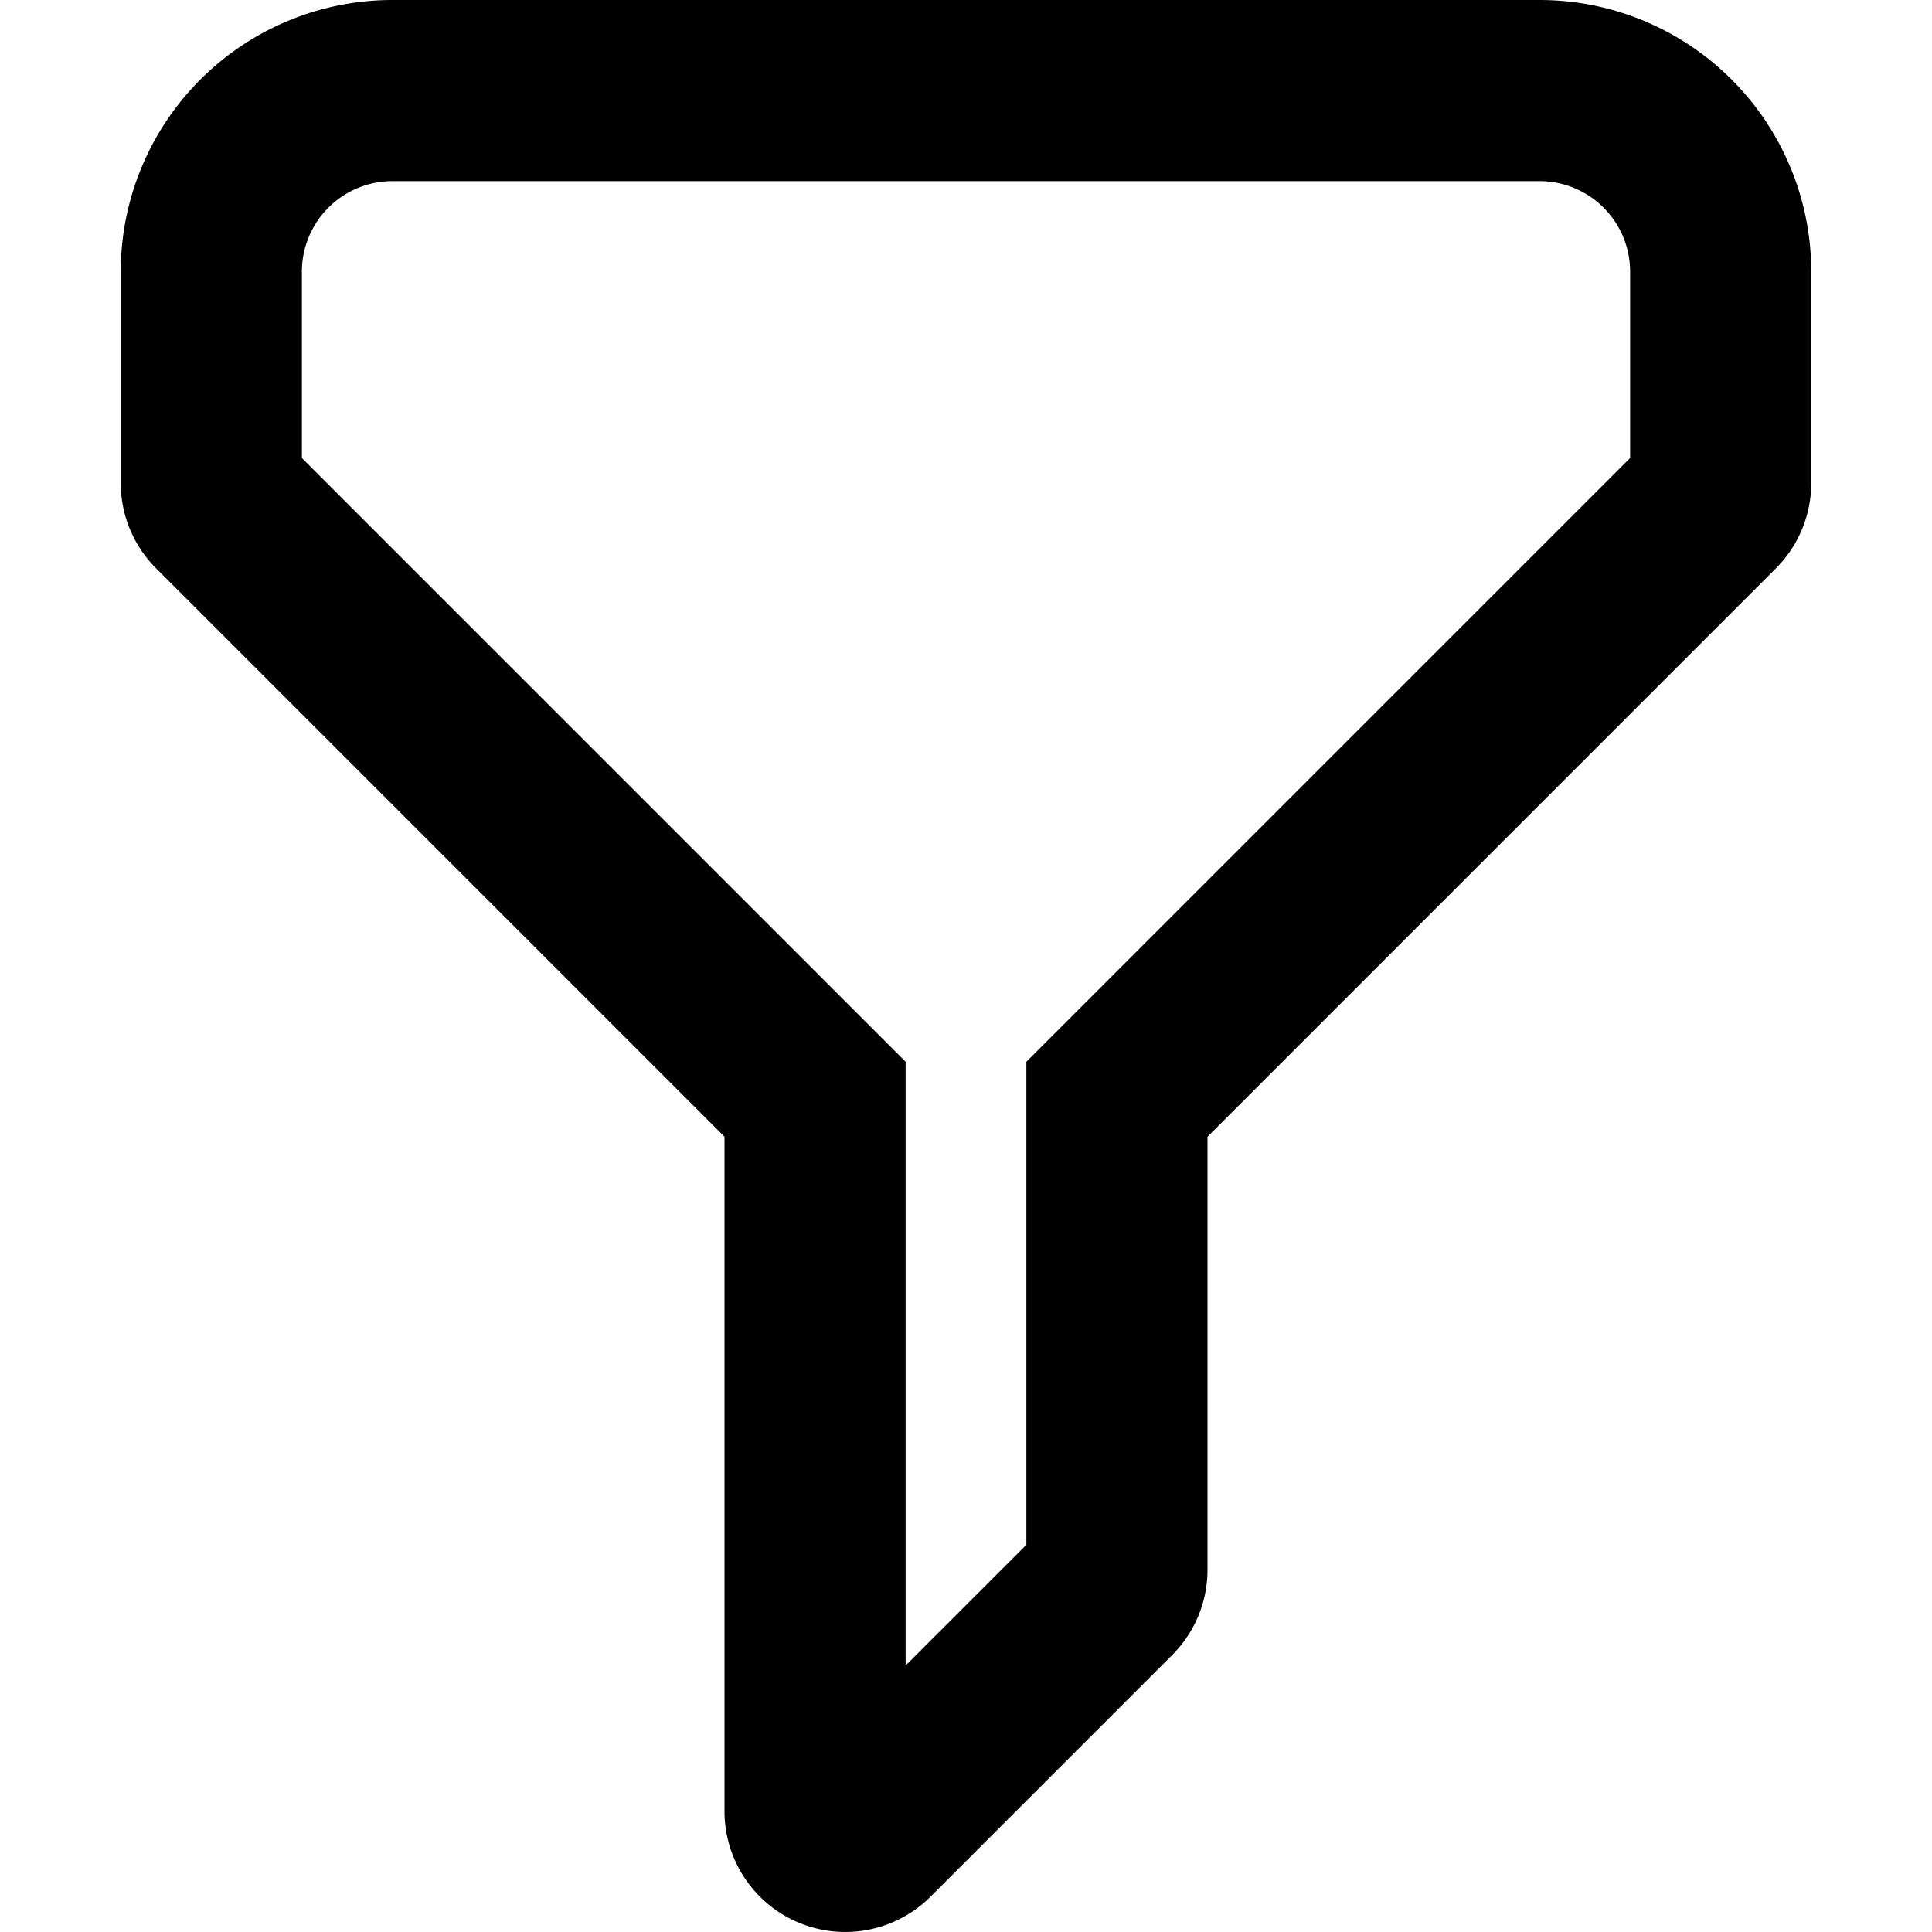 <svg xmlns="http://www.w3.org/2000/svg" width="16" height="16" fill="currentColor" viewBox="0 0 16 16">
  <path fill-rule="evenodd" d="M14.707 4.707A1 1 0 0 0 15 4V2.25A2.25 2.25 0 0 0 12.75 0h-9.5A2.25 2.25 0 0 0 1 2.25V4a1 1 0 0 0 .293.707L6 9.414V15a1 1 0 0 0 1.707.707l2-2A1 1 0 0 0 10 13V9.414zM8.5 12.793v-4l5-5V2.25a.75.75 0 0 0-.75-.75h-9.5a.75.75 0 0 0-.75.75v1.543l5 5v5zm5.146-9.147"/>
</svg>
